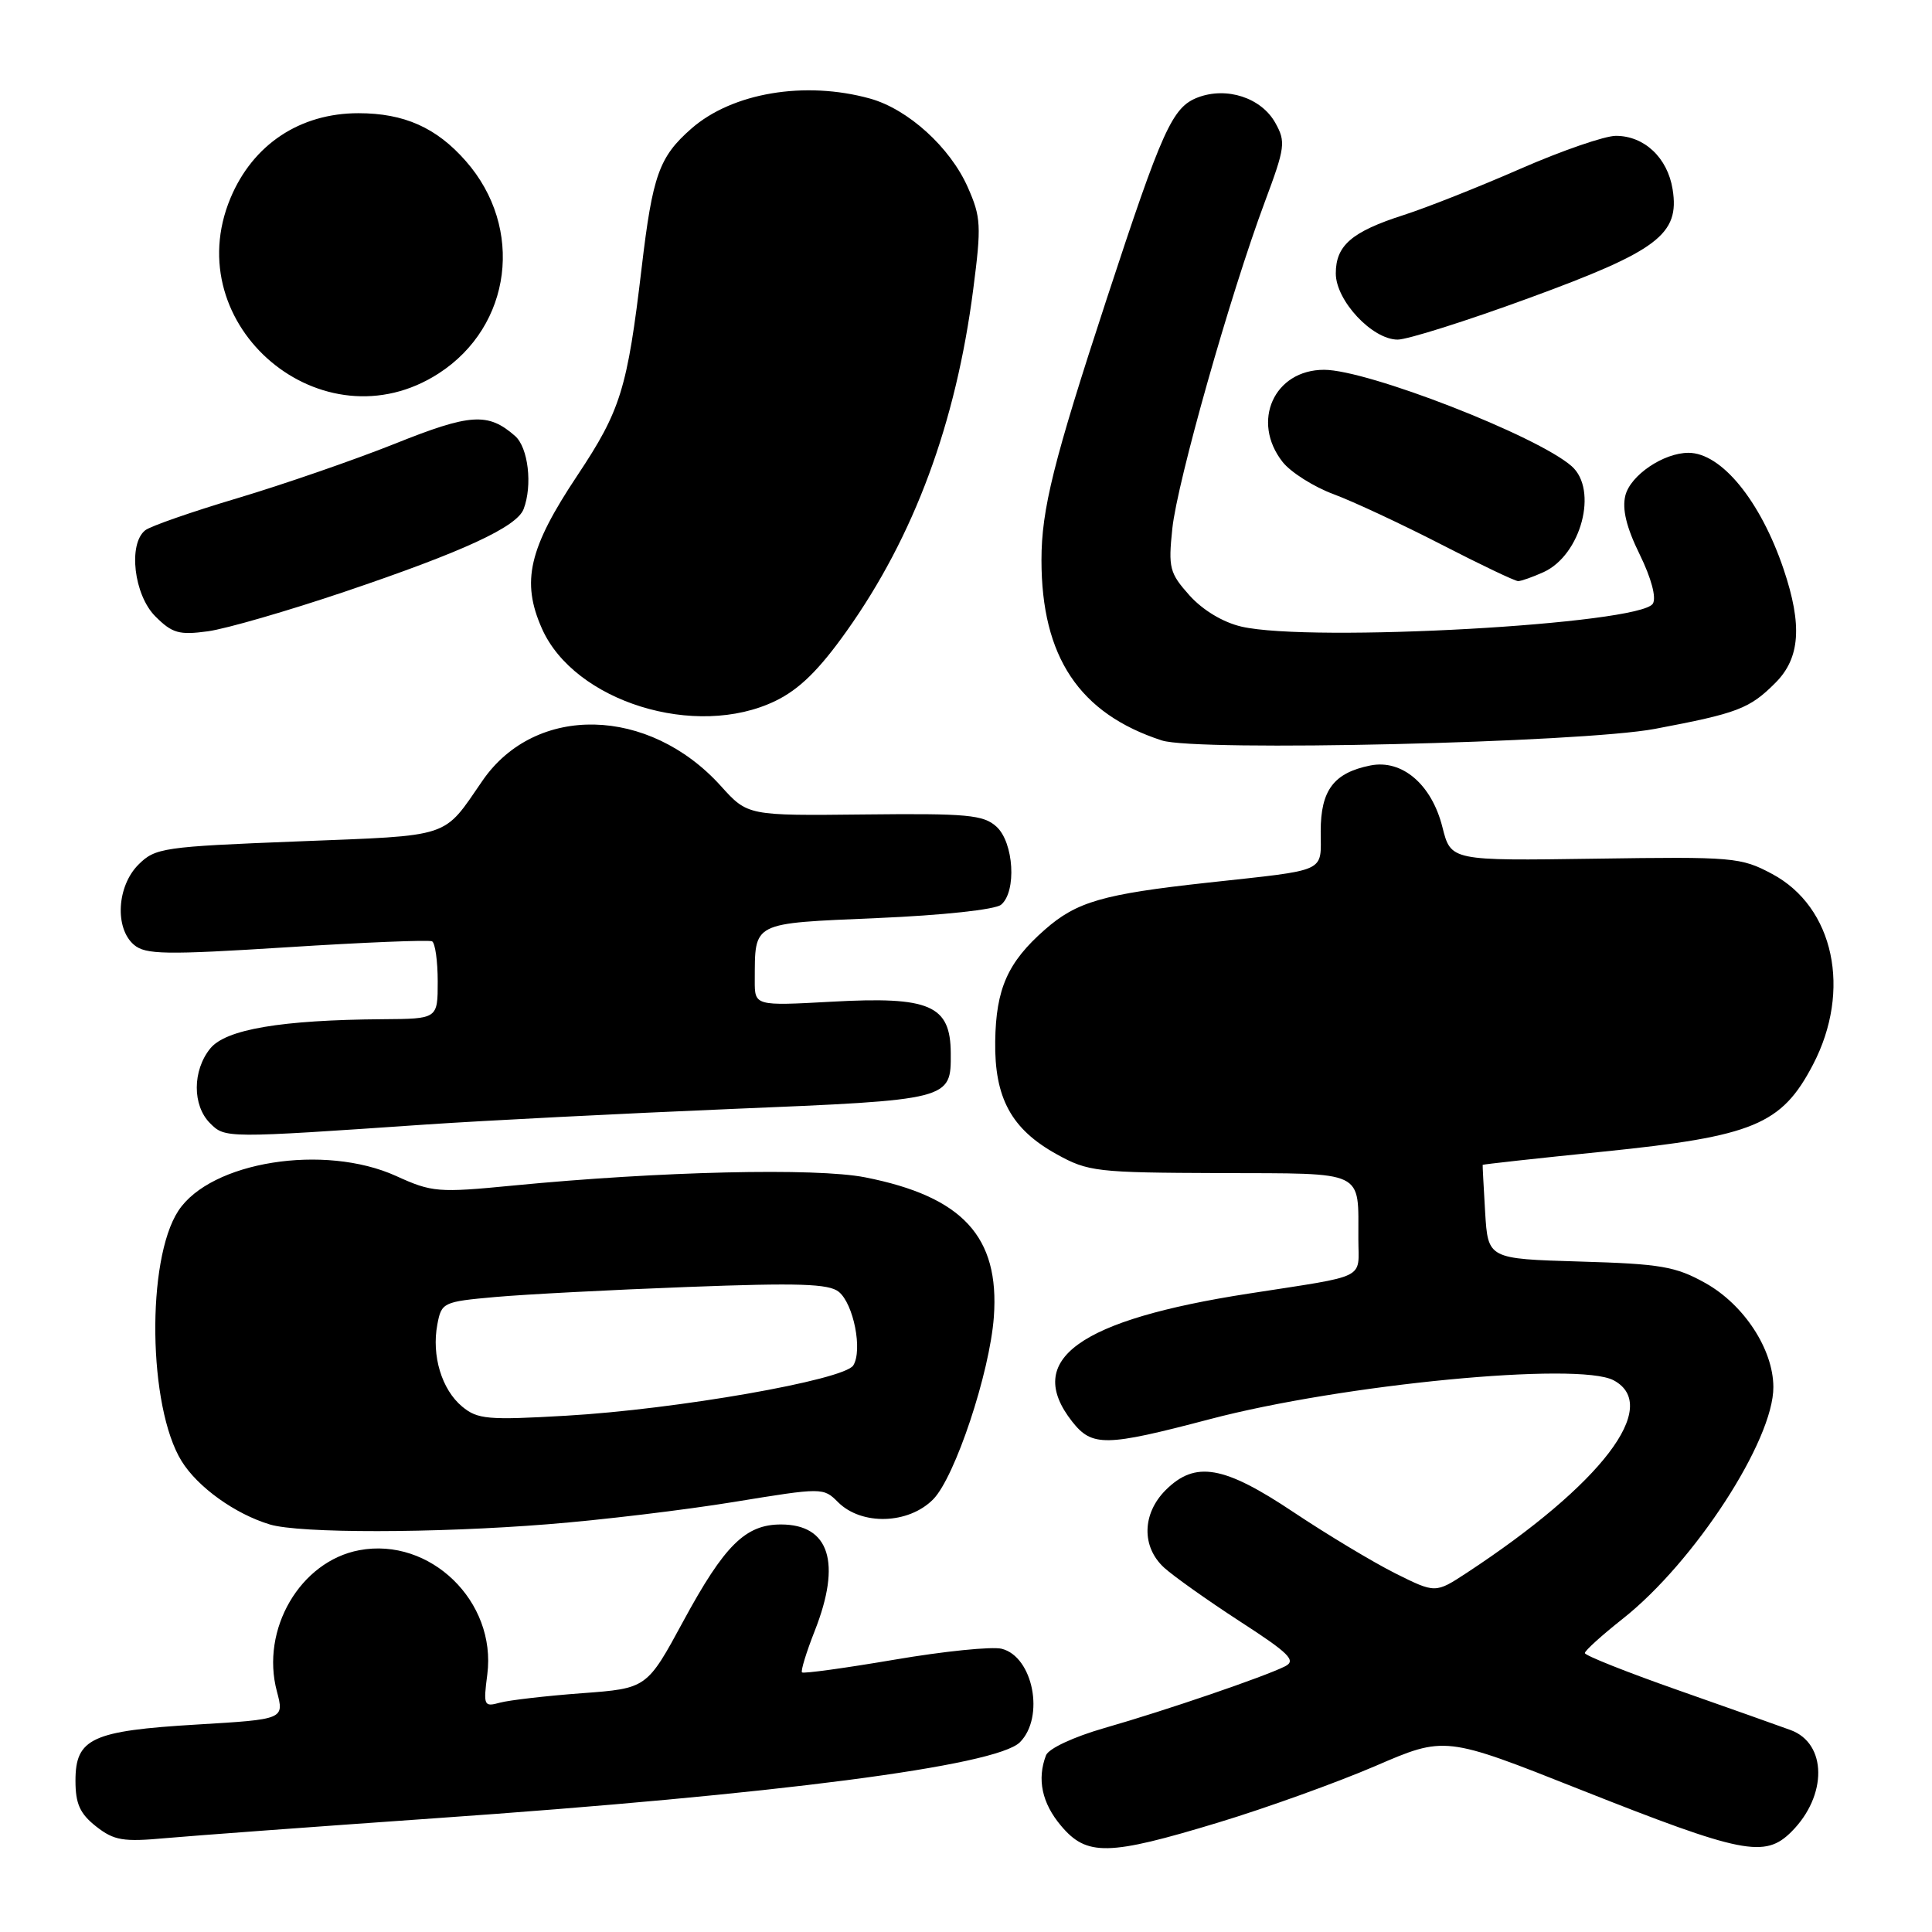 <?xml version="1.0" encoding="UTF-8" standalone="no"?>
<!DOCTYPE svg PUBLIC "-//W3C//DTD SVG 1.1//EN" "http://www.w3.org/Graphics/SVG/1.1/DTD/svg11.dtd" >
<svg xmlns="http://www.w3.org/2000/svg" xmlns:xlink="http://www.w3.org/1999/xlink" version="1.1" viewBox="0 0 256 256">
 <g >
 <path fill="currentColor"
d=" M 161.41 241.50 C 167.76 239.58 177.11 236.21 182.21 234.02 C 191.47 230.02 191.47 230.02 209.39 237.13 C 230.89 245.65 233.85 246.24 237.38 242.71 C 242.16 237.93 242.10 231.01 237.26 229.24 C 235.74 228.68 228.99 226.29 222.25 223.92 C 215.51 221.55 210.00 219.36 210.00 219.04 C 210.00 218.72 212.27 216.67 215.04 214.48 C 224.53 206.98 235.02 190.84 234.98 183.78 C 234.96 178.78 231.08 172.87 225.97 170.01 C 222.03 167.81 220.06 167.47 209.33 167.16 C 197.17 166.80 197.17 166.80 196.79 160.65 C 196.59 157.27 196.44 154.43 196.46 154.35 C 196.48 154.28 203.70 153.48 212.50 152.59 C 232.35 150.57 236.07 149.03 240.22 141.09 C 245.38 131.22 243.02 120.19 234.83 115.81 C 230.68 113.59 229.72 113.51 211.38 113.78 C 192.25 114.06 192.25 114.06 191.13 109.61 C 189.71 103.94 185.79 100.59 181.58 101.43 C 176.74 102.40 175.00 104.70 175.00 110.14 C 175.00 115.71 176.14 115.19 160.00 116.96 C 146.12 118.48 142.66 119.48 138.44 123.19 C 133.53 127.50 131.97 131.01 131.87 137.97 C 131.76 145.49 134.01 149.62 140.01 152.94 C 144.19 155.26 145.31 155.38 161.65 155.44 C 181.16 155.51 179.96 154.93 179.99 164.23 C 180.00 169.62 181.40 168.93 165.50 171.40 C 142.89 174.90 135.62 180.16 142.07 188.37 C 144.71 191.72 146.48 191.69 160.30 188.05 C 177.87 183.42 209.16 180.41 213.82 182.90 C 220.16 186.30 212.24 196.66 194.35 208.41 C 190.20 211.13 190.20 211.13 184.85 208.46 C 181.91 206.98 175.87 203.35 171.43 200.39 C 162.14 194.18 158.38 193.53 154.45 197.45 C 151.33 200.58 151.24 204.96 154.25 207.72 C 155.49 208.85 160.01 212.06 164.29 214.84 C 170.83 219.07 171.79 220.03 170.29 220.79 C 167.61 222.15 154.46 226.65 146.35 228.97 C 142.25 230.15 138.95 231.69 138.60 232.59 C 137.39 235.76 138.06 238.92 140.59 241.92 C 144.00 245.98 146.85 245.92 161.41 241.50 Z  M 57.50 240.94 C 102.87 237.78 132.01 233.99 135.14 230.86 C 138.46 227.54 136.90 219.52 132.73 218.47 C 131.45 218.15 125.04 218.80 118.50 219.92 C 111.97 221.03 106.46 221.79 106.27 221.60 C 106.08 221.42 106.84 218.93 107.96 216.09 C 111.52 207.06 109.91 202.00 103.48 202.00 C 98.78 202.00 96.00 204.75 90.57 214.76 C 85.72 223.72 85.72 223.72 77.11 224.36 C 72.37 224.71 67.49 225.28 66.25 225.61 C 64.12 226.20 64.03 226.02 64.57 221.87 C 65.81 212.20 57.00 203.65 47.61 205.41 C 39.77 206.88 34.50 215.92 36.69 224.12 C 37.67 227.82 37.67 227.82 26.09 228.51 C 12.17 229.34 10.00 230.34 10.00 235.95 C 10.00 239.01 10.59 240.32 12.73 242.01 C 15.12 243.88 16.30 244.08 21.98 243.56 C 25.57 243.24 41.55 242.06 57.50 240.94 Z  M 72.60 201.97 C 79.70 201.41 90.81 200.07 97.29 199.01 C 108.98 197.10 109.10 197.10 111.04 199.04 C 114.16 202.16 120.38 201.98 123.65 198.67 C 126.54 195.74 131.15 181.90 131.69 174.50 C 132.46 163.87 127.56 158.55 114.62 156.00 C 108.10 154.72 87.47 155.20 68.00 157.09 C 58.05 158.06 57.24 157.99 52.50 155.83 C 42.99 151.51 27.91 153.91 23.63 160.44 C 19.37 166.94 19.62 186.42 24.06 193.60 C 26.20 197.06 31.15 200.61 35.76 202.00 C 39.69 203.19 57.59 203.17 72.60 201.97 Z  M 56.50 149.00 C 64.20 148.48 82.42 147.55 97.00 146.94 C 126.03 145.74 126.02 145.74 125.98 139.56 C 125.95 133.19 123.23 132.01 110.22 132.73 C 100.00 133.29 100.00 133.29 100.01 129.90 C 100.05 122.09 99.48 122.38 116.22 121.65 C 124.92 121.28 131.87 120.53 132.65 119.88 C 134.73 118.15 134.34 111.62 132.03 109.53 C 130.31 107.97 128.17 107.77 114.57 107.92 C 99.07 108.09 99.07 108.09 95.51 104.14 C 85.98 93.59 70.97 93.25 63.95 103.42 C 58.61 111.16 60.08 110.67 39.47 111.49 C 21.60 112.19 20.57 112.34 18.34 114.57 C 15.49 117.42 15.18 122.99 17.75 125.19 C 19.28 126.49 21.87 126.54 38.00 125.52 C 48.17 124.87 56.84 124.52 57.25 124.73 C 57.66 124.94 58.00 127.34 58.00 130.06 C 58.00 135.00 58.00 135.00 50.75 135.05 C 37.24 135.15 29.92 136.39 27.86 138.93 C 25.49 141.85 25.48 146.48 27.83 148.83 C 29.83 150.83 29.84 150.83 56.50 149.00 Z  M 219.29 96.58 C 230.25 94.51 231.83 93.91 235.25 90.48 C 238.53 87.20 238.84 82.84 236.34 75.43 C 233.27 66.34 228.08 60.00 223.73 60.00 C 220.43 60.00 216.05 62.97 215.37 65.65 C 214.92 67.46 215.50 69.87 217.27 73.47 C 218.81 76.62 219.50 79.19 219.01 79.99 C 217.32 82.72 173.72 85.16 164.50 83.03 C 162.05 82.46 159.39 80.86 157.62 78.90 C 154.97 75.93 154.79 75.26 155.34 70.03 C 155.99 63.84 163.02 39.01 167.60 26.74 C 170.30 19.51 170.39 18.79 168.98 16.27 C 167.12 12.95 162.55 11.46 158.72 12.91 C 155.33 14.21 154.04 17.07 146.63 39.65 C 139.60 61.09 138.00 67.49 138.00 74.21 C 138.00 87.04 143.01 94.55 153.94 98.11 C 158.57 99.62 209.50 98.42 219.29 96.58 Z  M 102.74 92.88 C 105.90 91.35 108.51 88.80 112.18 83.63 C 121.13 71.05 126.67 56.09 128.96 38.32 C 130.05 29.91 129.99 28.77 128.24 24.82 C 125.90 19.52 120.32 14.46 115.28 13.06 C 106.66 10.67 97.02 12.29 91.60 17.05 C 87.34 20.79 86.47 23.21 85.02 35.50 C 83.12 51.55 82.24 54.37 76.51 62.99 C 70.06 72.67 69.05 77.06 71.80 83.27 C 76.09 92.98 92.21 97.98 102.74 92.88 Z  M 45.72 78.39 C 61.37 73.10 68.47 69.83 69.38 67.46 C 70.58 64.32 70.00 59.31 68.25 57.77 C 64.67 54.63 62.34 54.78 52.29 58.81 C 46.90 60.96 37.55 64.19 31.50 66.00 C 25.45 67.80 19.94 69.72 19.25 70.26 C 16.95 72.07 17.74 78.83 20.58 81.67 C 22.82 83.91 23.73 84.17 27.55 83.65 C 29.96 83.32 38.14 80.95 45.72 78.39 Z  M 204.53 75.81 C 209.51 73.54 211.80 64.89 208.25 61.77 C 203.67 57.74 181.22 49.00 175.45 49.00 C 168.82 49.00 165.74 55.85 169.95 61.21 C 171.02 62.57 174.06 64.50 176.70 65.48 C 179.34 66.46 185.75 69.46 190.95 72.13 C 196.15 74.81 200.74 77.00 201.16 77.00 C 201.57 77.00 203.09 76.46 204.53 75.81 Z  M 58.13 49.48 C 67.83 43.21 69.50 30.19 61.72 21.34 C 57.84 16.91 53.55 15.00 47.49 15.00 C 39.75 15.00 33.51 19.14 30.54 26.25 C 23.47 43.17 42.76 59.41 58.13 49.48 Z  M 202.53 39.52 C 219.70 33.24 222.59 31.06 221.63 25.08 C 220.96 20.90 217.88 18.00 214.11 18.00 C 212.64 18.00 206.96 19.96 201.47 22.36 C 195.99 24.76 189.03 27.52 186.00 28.49 C 179.11 30.70 177.00 32.52 177.00 36.23 C 177.00 39.83 181.83 45.00 185.20 45.00 C 186.49 45.00 194.29 42.54 202.53 39.52 Z  M 61.24 186.38 C 58.53 184.13 57.17 179.63 57.95 175.50 C 58.50 172.58 58.70 172.48 65.63 171.86 C 69.54 171.51 81.01 170.91 91.12 170.53 C 105.77 169.97 109.83 170.10 111.14 171.17 C 113.11 172.77 114.32 178.93 113.06 180.93 C 111.84 182.86 89.64 186.75 75.00 187.59 C 64.63 188.19 63.28 188.07 61.24 186.38 Z "/>
</g>
</svg>